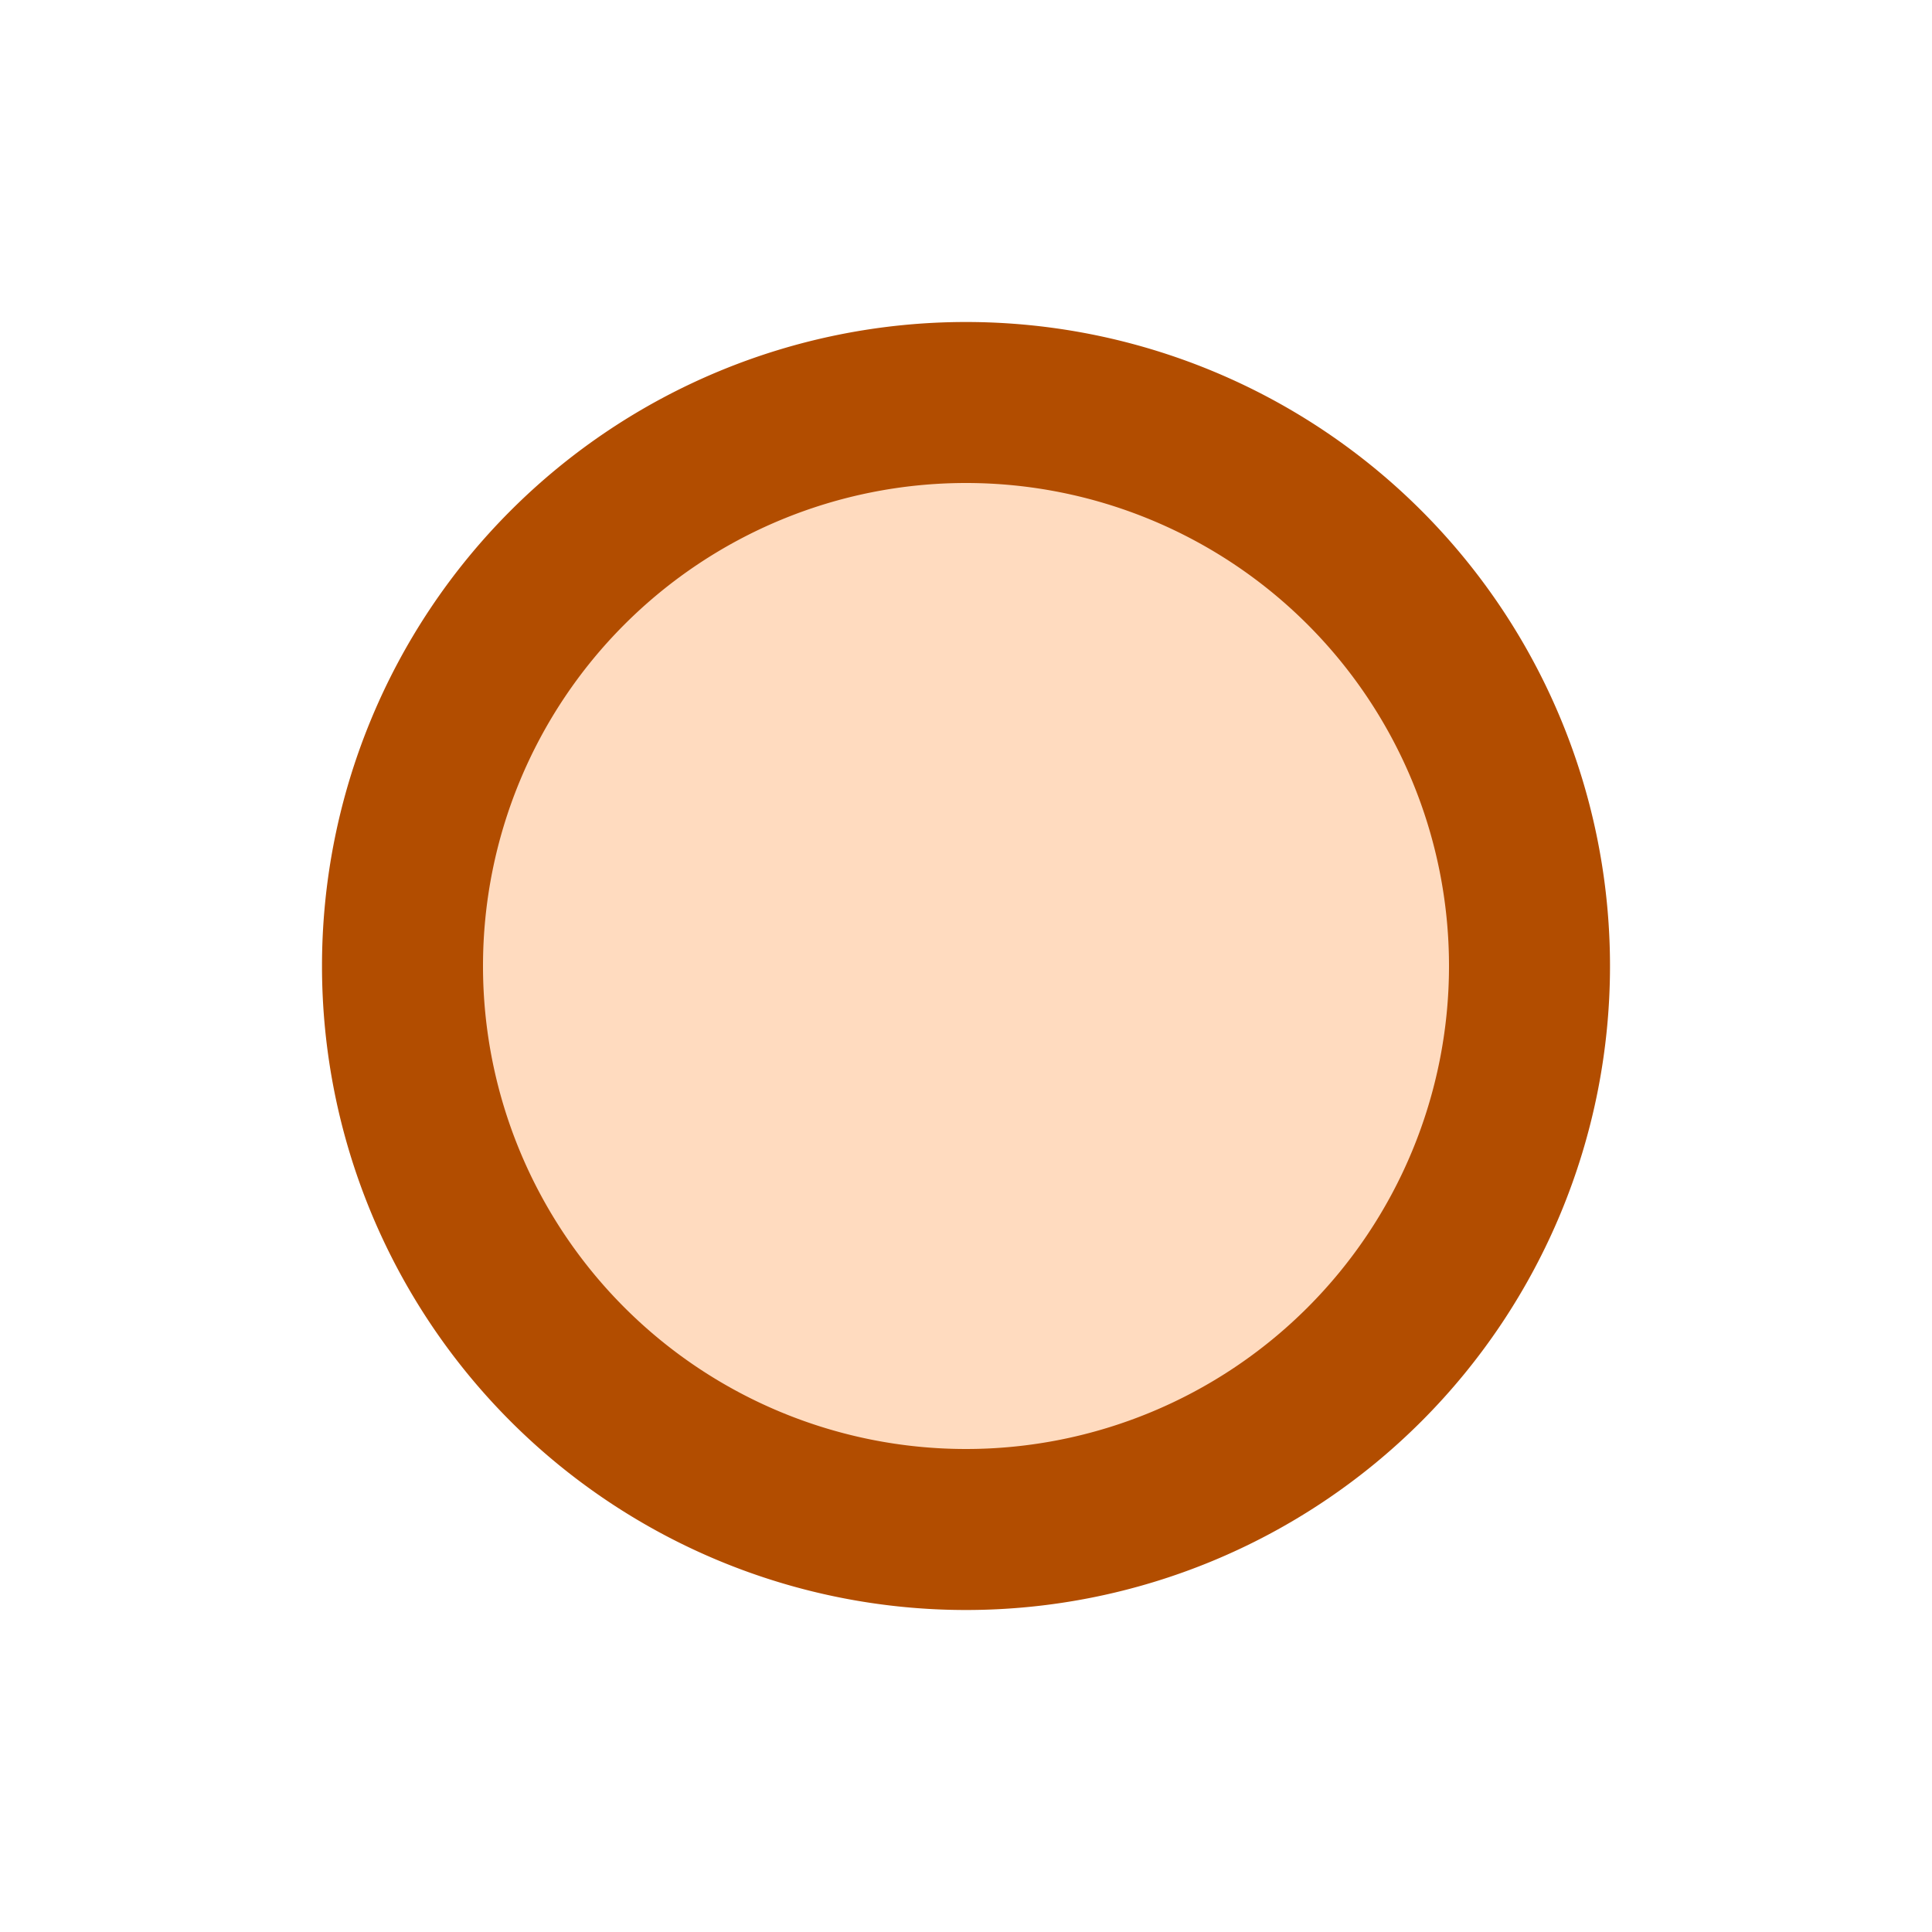 <svg xmlns="http://www.w3.org/2000/svg" width="24" height="24" viewBox="0 0 24 24"><title>ResortCircleOrange</title><circle cx="12" cy="12" r="7" style="fill:#ffdbbf"/><path d="M12,6a6,6,0,1,1-6,6,6,6,0,0,1,6-6m0-2a8,8,0,1,0,8,8,8,8,0,0,0-8-8Z" style="fill:#b24d00"/><rect width="24" height="24" style="fill:none"/></svg>
